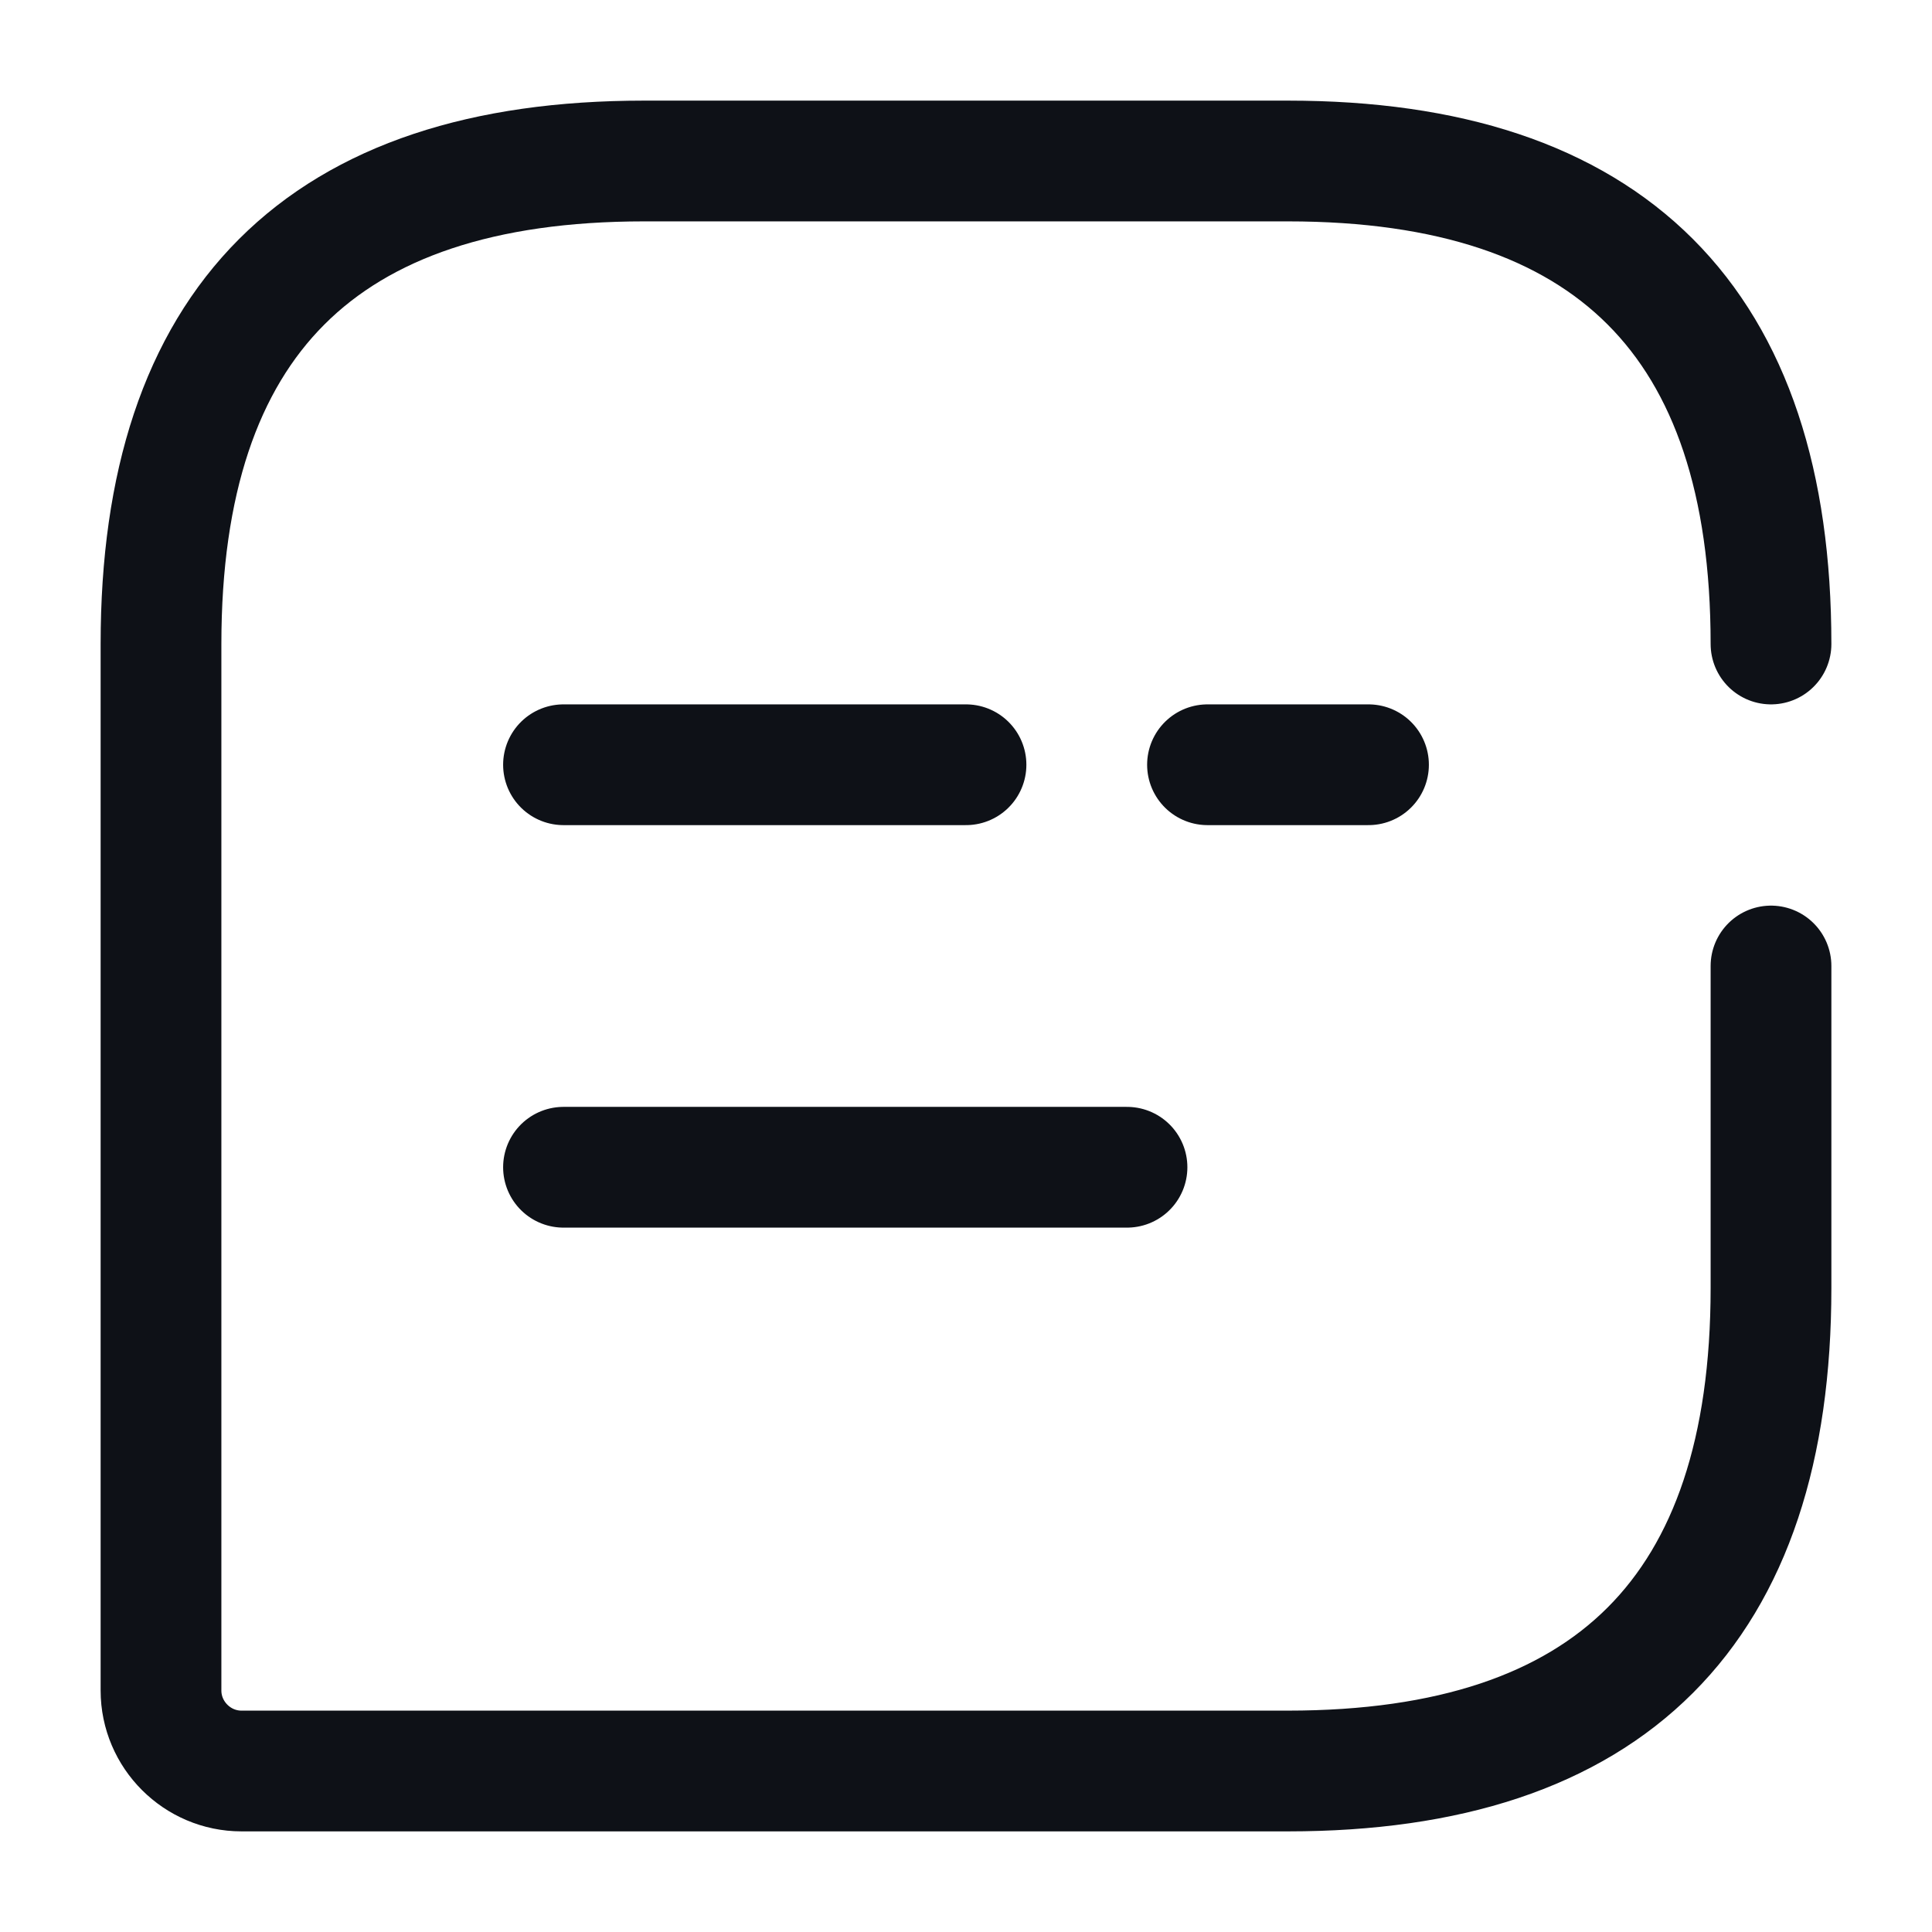 <svg width="24" height="24" viewBox="0 0 24 24" fill="none" xmlns="http://www.w3.org/2000/svg">
<path d="M22 8C22 4 20 2 16 2H8C4 2 2 4 2 8V21C2 21.55 2.45 22 3 22H16C20 22 22 20 22 16V12" stroke="#0E1117" stroke-width="1.5" stroke-linecap="round" stroke-linejoin="round"/>
<path d="M15 9.5H17" stroke="#0E1117" stroke-width="1.5" stroke-miterlimit="10" stroke-linecap="round" stroke-linejoin="round"/>
<path d="M7 9.5H12" stroke="#0E1117" stroke-width="1.5" stroke-miterlimit="10" stroke-linecap="round" stroke-linejoin="round"/>
<path d="M7 14.5H14" stroke="#0E1117" stroke-width="1.5" stroke-miterlimit="10" stroke-linecap="round" stroke-linejoin="round"/>
</svg>
